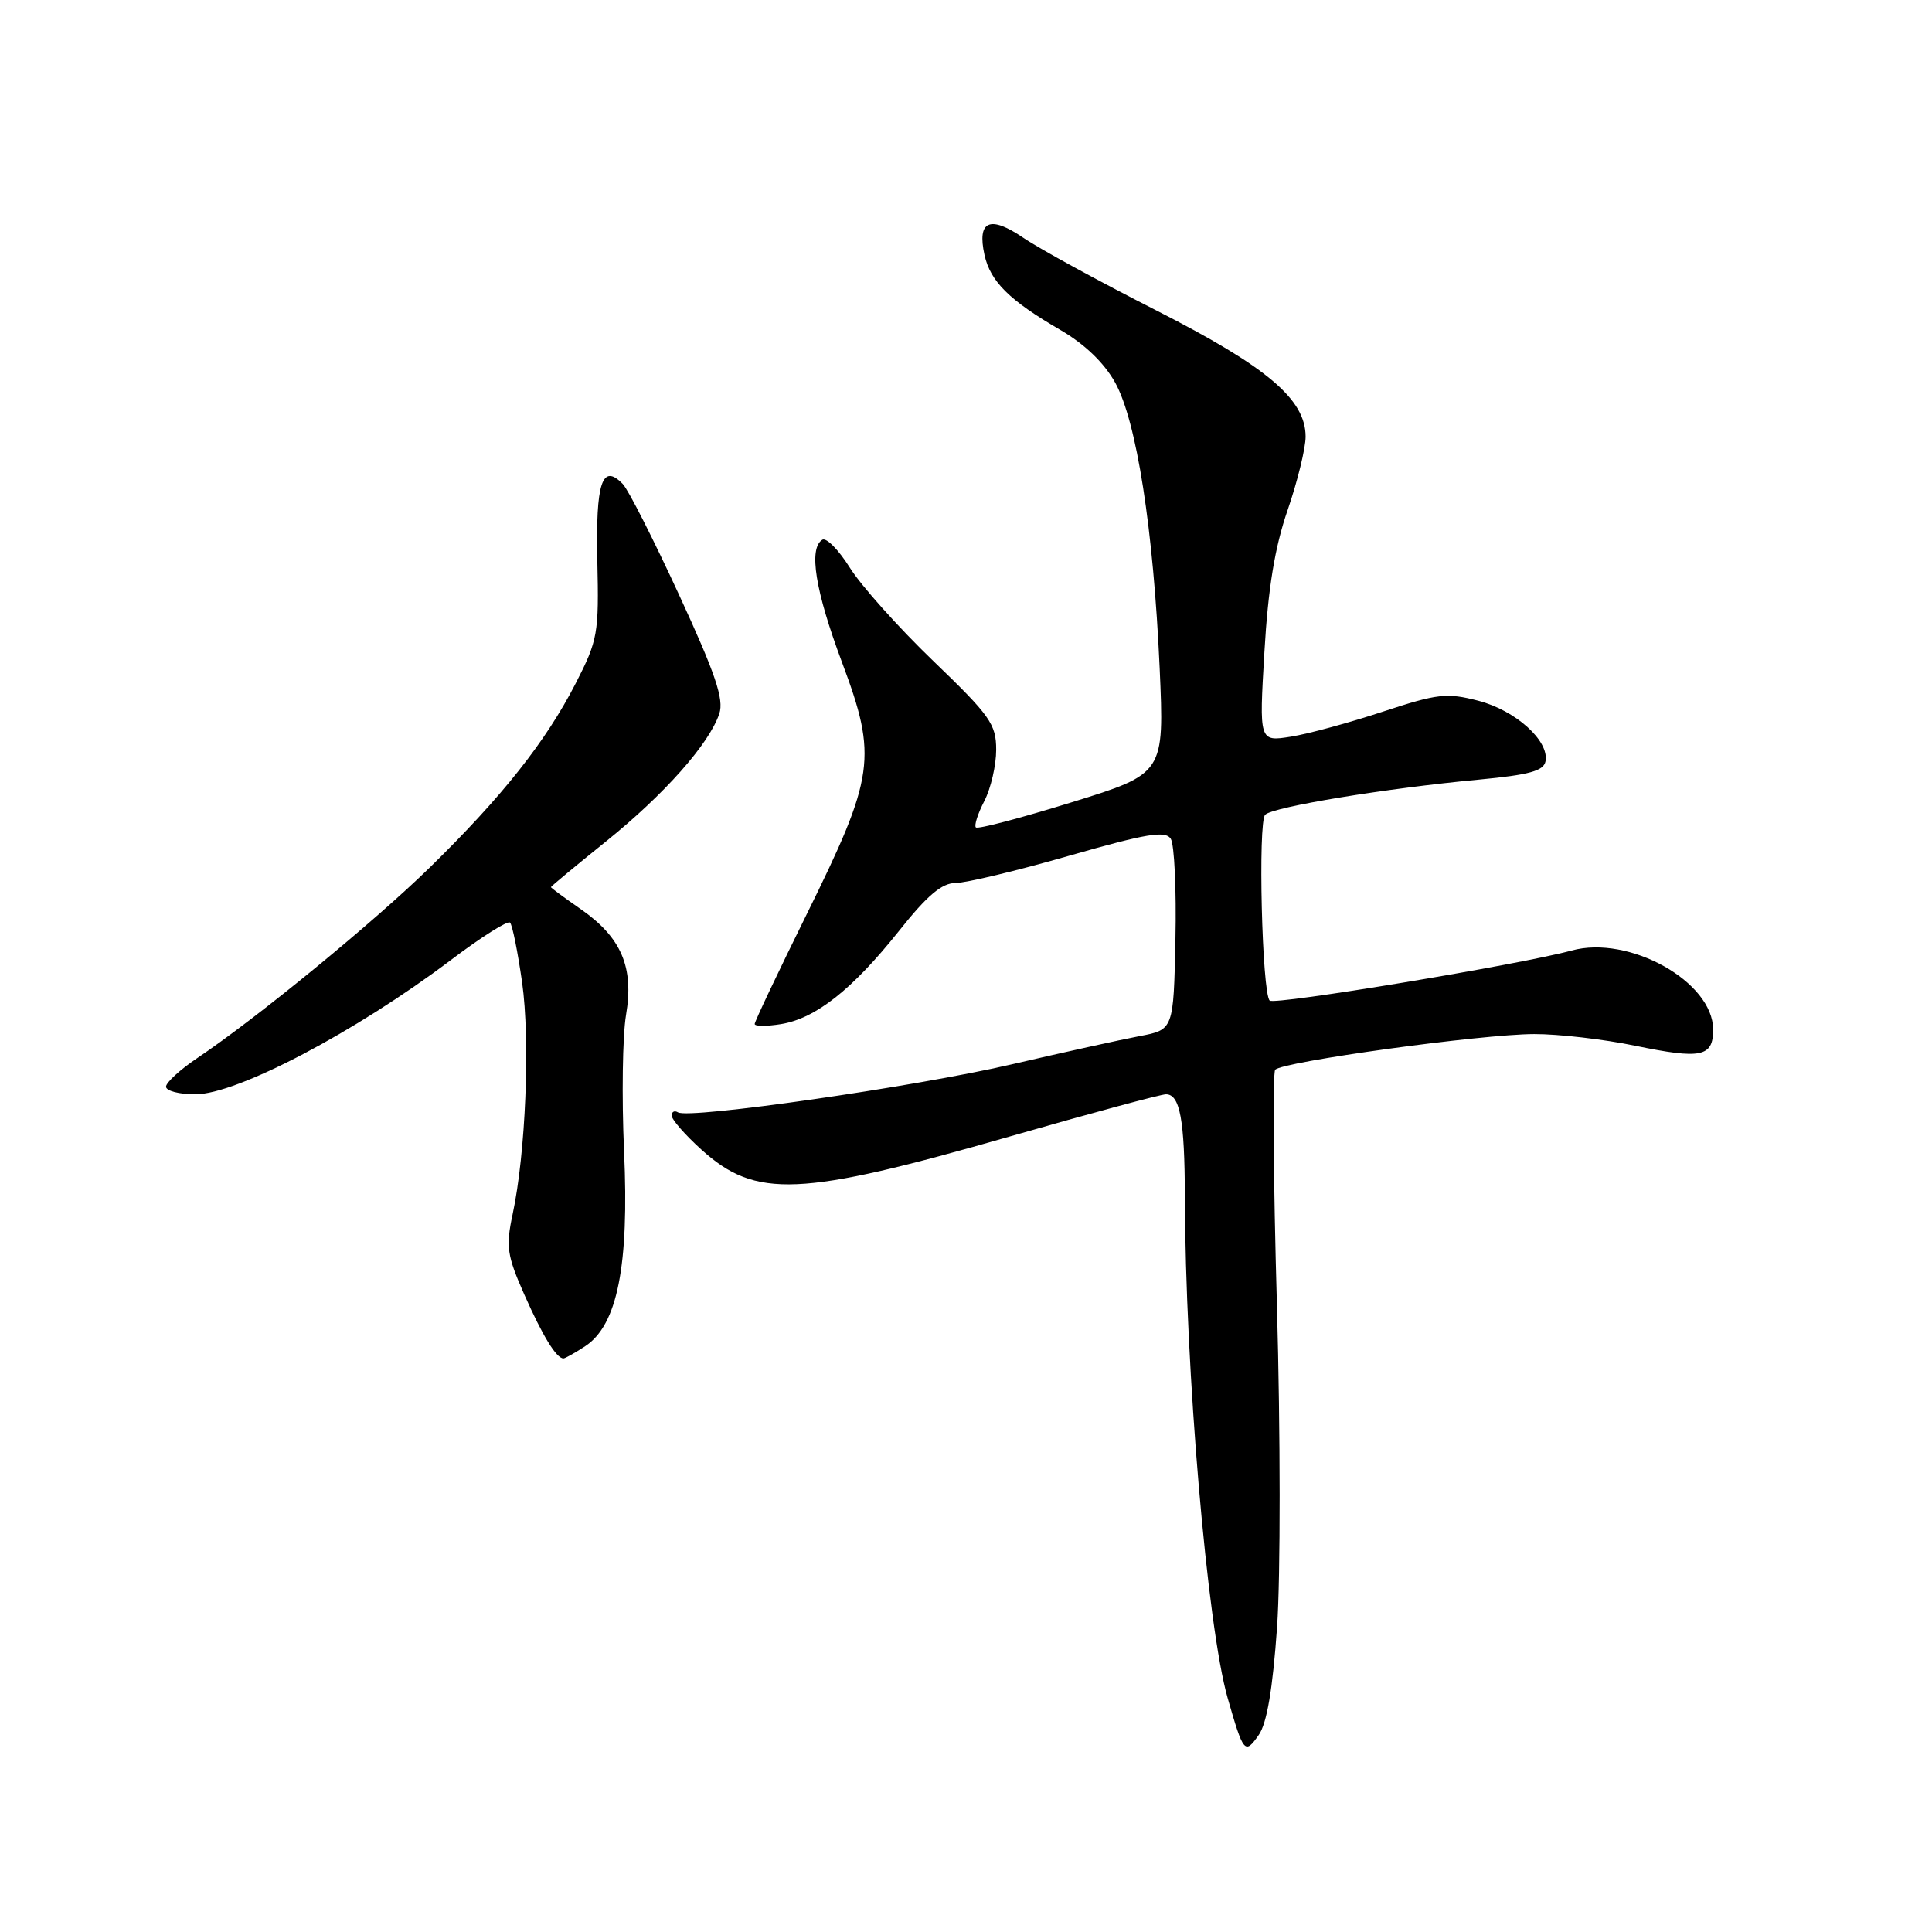 <?xml version="1.0" encoding="UTF-8" standalone="no"?>
<!DOCTYPE svg PUBLIC "-//W3C//DTD SVG 1.1//EN" "http://www.w3.org/Graphics/SVG/1.1/DTD/svg11.dtd" >
<svg xmlns="http://www.w3.org/2000/svg" xmlns:xlink="http://www.w3.org/1999/xlink" version="1.1" viewBox="0 0 256 256">
 <g >
 <path fill="currentColor"
d=" M 169.22 215.57 C 169.68 208.93 169.67 189.78 169.20 173.00 C 168.72 156.22 168.62 142.16 168.97 141.75 C 169.87 140.68 196.33 137.03 203.29 137.02 C 206.48 137.01 212.49 137.70 216.65 138.56 C 225.42 140.37 227.00 140.05 227.00 136.43 C 227.00 130.08 215.87 123.86 208.25 125.95 C 201.49 127.80 168.87 133.21 168.24 132.58 C 167.22 131.56 166.67 108.93 167.64 107.96 C 168.69 106.91 183.66 104.45 195.99 103.30 C 202.65 102.67 204.55 102.15 204.79 100.87 C 205.30 98.16 200.82 94.13 195.88 92.85 C 191.70 91.77 190.48 91.91 183.26 94.29 C 178.87 95.74 173.38 97.24 171.06 97.61 C 166.84 98.28 166.84 98.28 167.54 86.39 C 168.03 77.93 168.92 72.50 170.62 67.58 C 171.93 63.77 173.00 59.40 173.00 57.86 C 173.00 52.91 167.88 48.59 153.17 41.11 C 145.65 37.29 137.75 32.98 135.61 31.52 C 131.16 28.49 129.45 29.23 130.45 33.78 C 131.23 37.30 133.73 39.79 140.50 43.72 C 143.72 45.59 146.30 48.07 147.76 50.69 C 150.61 55.82 152.83 70.08 153.66 88.50 C 154.28 102.50 154.28 102.50 142.03 106.30 C 135.28 108.39 129.56 109.90 129.31 109.64 C 129.06 109.39 129.56 107.82 130.43 106.14 C 131.29 104.47 132.00 101.41 132.00 99.35 C 132.00 95.95 131.20 94.83 123.63 87.55 C 119.03 83.12 114.07 77.57 112.60 75.21 C 111.13 72.86 109.49 71.19 108.96 71.52 C 107.12 72.66 108.02 78.28 111.57 87.76 C 116.28 100.33 115.92 102.87 106.89 121.15 C 103.10 128.82 100.00 135.36 100.00 135.68 C 100.00 136.00 101.57 136.01 103.48 135.70 C 108.09 134.95 112.93 131.12 119.11 123.37 C 122.86 118.64 124.81 117.00 126.63 117.00 C 127.98 117.00 134.75 115.38 141.67 113.39 C 151.93 110.45 154.41 110.04 155.13 111.14 C 155.61 111.89 155.89 117.89 155.75 124.47 C 155.50 136.44 155.50 136.44 151.00 137.29 C 148.53 137.76 140.86 139.45 133.97 141.05 C 121.14 144.02 91.31 148.31 89.83 147.39 C 89.37 147.11 89.00 147.31 89.00 147.82 C 89.00 148.34 90.77 150.37 92.94 152.33 C 100.16 158.85 105.92 158.60 133.87 150.57 C 144.52 147.51 153.81 145.00 154.50 145.00 C 156.35 145.00 156.97 148.37 157.00 158.50 C 157.06 181.56 159.95 215.51 162.67 225.00 C 164.76 232.29 164.95 232.52 166.79 229.89 C 167.87 228.35 168.64 223.81 169.22 215.57 Z  M 77.54 178.38 C 81.81 175.58 83.38 167.71 82.69 152.51 C 82.37 145.36 82.49 137.25 82.95 134.50 C 84.03 128.15 82.33 124.20 76.93 120.45 C 74.77 118.95 73.00 117.65 73.00 117.55 C 73.00 117.45 76.28 114.73 80.29 111.50 C 88.02 105.28 93.97 98.57 95.31 94.57 C 95.95 92.66 94.81 89.29 89.98 78.82 C 86.60 71.49 83.25 64.88 82.52 64.13 C 79.78 61.31 78.92 63.94 79.15 74.33 C 79.37 83.96 79.22 84.82 76.28 90.55 C 72.33 98.25 66.54 105.56 57.03 114.87 C 49.62 122.13 34.07 134.88 26.08 140.24 C 23.84 141.75 22.00 143.44 22.00 143.99 C 22.00 144.55 23.75 145.00 25.88 145.00 C 31.41 145.00 47.12 136.74 59.77 127.19 C 63.76 124.17 67.28 121.95 67.58 122.25 C 67.89 122.55 68.60 126.11 69.18 130.15 C 70.27 137.87 69.66 152.82 67.92 160.92 C 67.01 165.18 67.18 166.35 69.47 171.53 C 71.90 177.02 73.72 180.00 74.66 180.00 C 74.88 180.00 76.18 179.27 77.54 178.38 Z "/>
</g>
</svg>